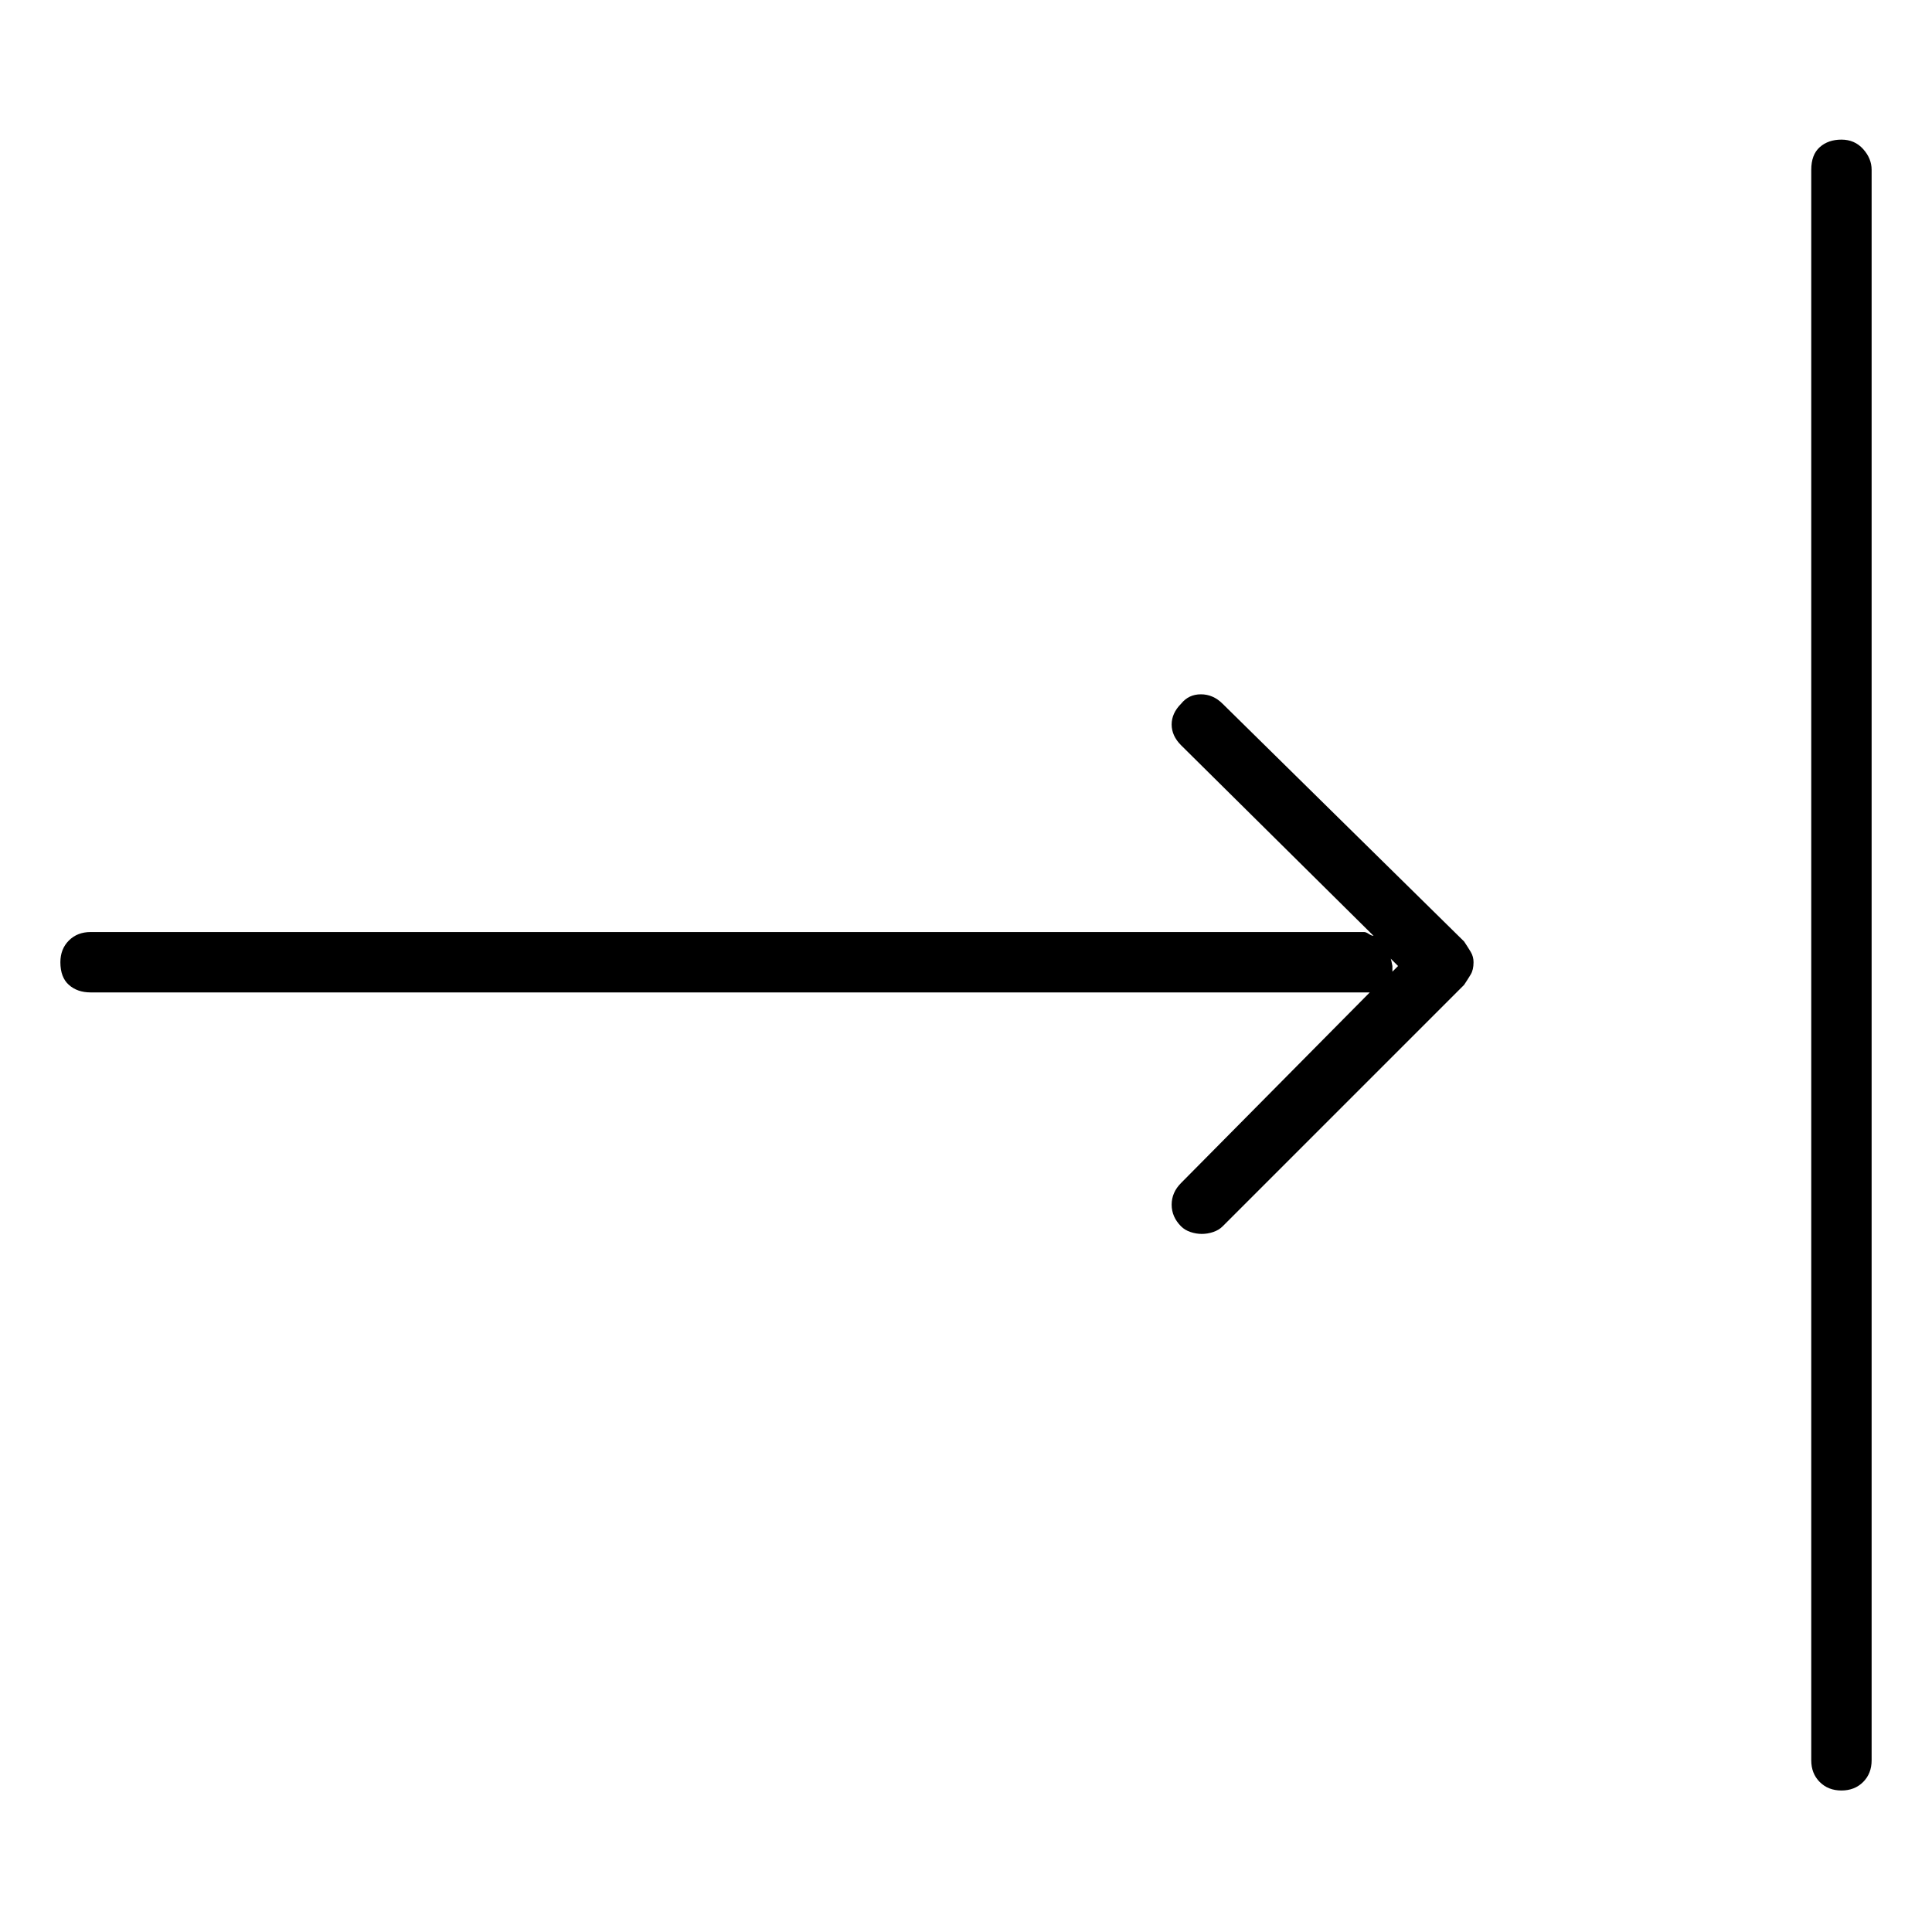 <svg viewBox="0 0 1024 1024" xmlns="http://www.w3.org/2000/svg">
  <path transform="scale(1, -1) translate(0, -960)" fill="currentColor" d="M976 886q-7 0 -11.5 -4t-4.5 -12v-843q0 -7 4.5 -11.5t11.5 -4.5t11.5 4.5t4.5 11.5v843q0 6 -4.5 11t-11.5 5zM648 587q-5 5 -11.5 5t-10.5 -5q-5 -5 -5 -11t5 -11l102 -101q-1 0 -2.5 1t-2.5 1h-675q-7 0 -11.5 -4.5t-4.5 -11.5q0 -8 4.5 -12t11.5 -4h675h1.5h1.5 l-100 -101q-5 -5 -5 -11.5t5 -11.5q2 -2 5 -3t6 -1t6 1t5 3l128 128q2 3 3.5 5.5t1.5 6.5q0 3 -1.5 5.5t-3.5 5.5l-128 126v0zM738 445v1.5v1.5t-0.5 2.5t-1.5 2.5l5 -5l-3 -3v0z" />
</svg>